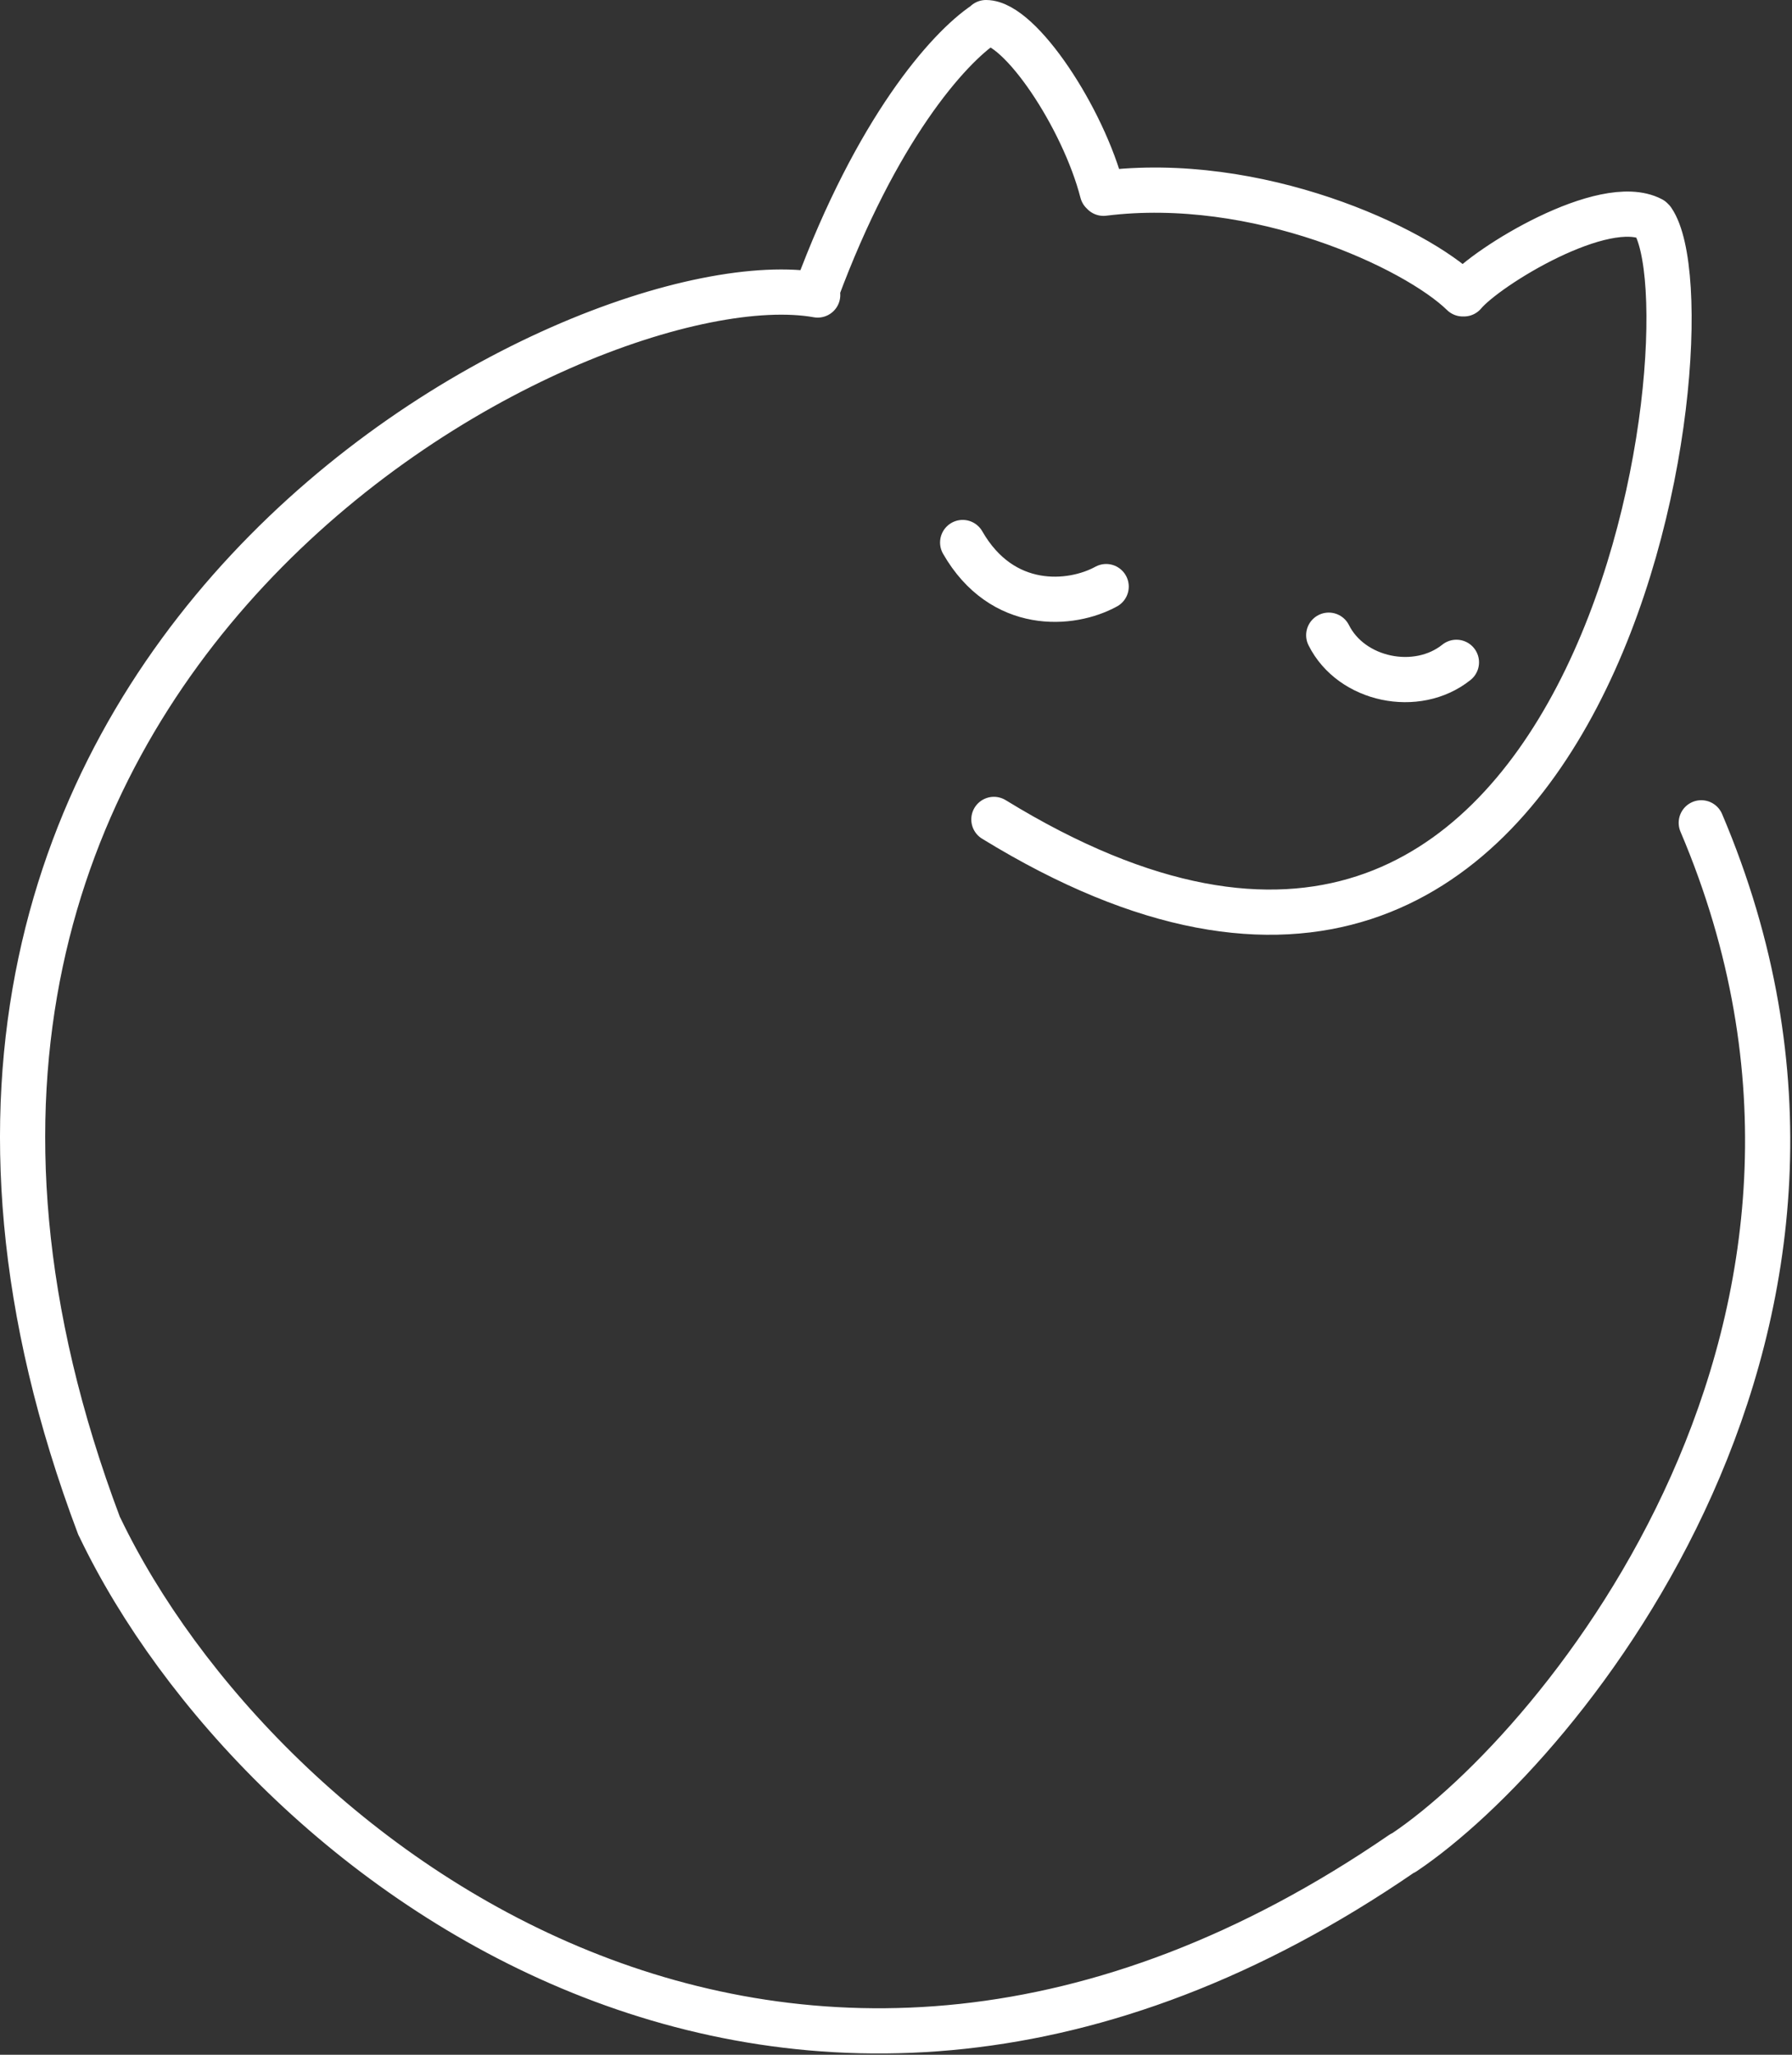 <svg width="793" height="909" viewBox="0 0 793 909" fill="none" xmlns="http://www.w3.org/2000/svg">
<rect x="0" y="0" width="793" height="909" fill="#333333" stroke="none"/>
<path d="M426 240C443.5 270.5 474 268 489.5 259.5M588 281C598 301 627 307 644.5 293" stroke="white" stroke-width="20" stroke-linecap="round"/>
<path d="M439.818 362.5C710.318 528.5 760.318 140 731.318 97.5M647.818 130C657.818 118 709.818 86 730.818 97M488.318 85.5C556.318 77 626.318 109.5 647.318 130M436.318 10C451.318 10 479.318 52 487.818 85M361.318 129C387.818 57.5 419.318 21.5 435.818 10.5M43.846 675C-100.645 292 257.851 112 361.846 130.5M620.352 820C349.352 1006 114.352 821.5 44.352 676M752.852 364C846.852 585 691.352 772.5 621.352 819.5" stroke="white" stroke-width="20" stroke-linecap="round"/>
</svg>